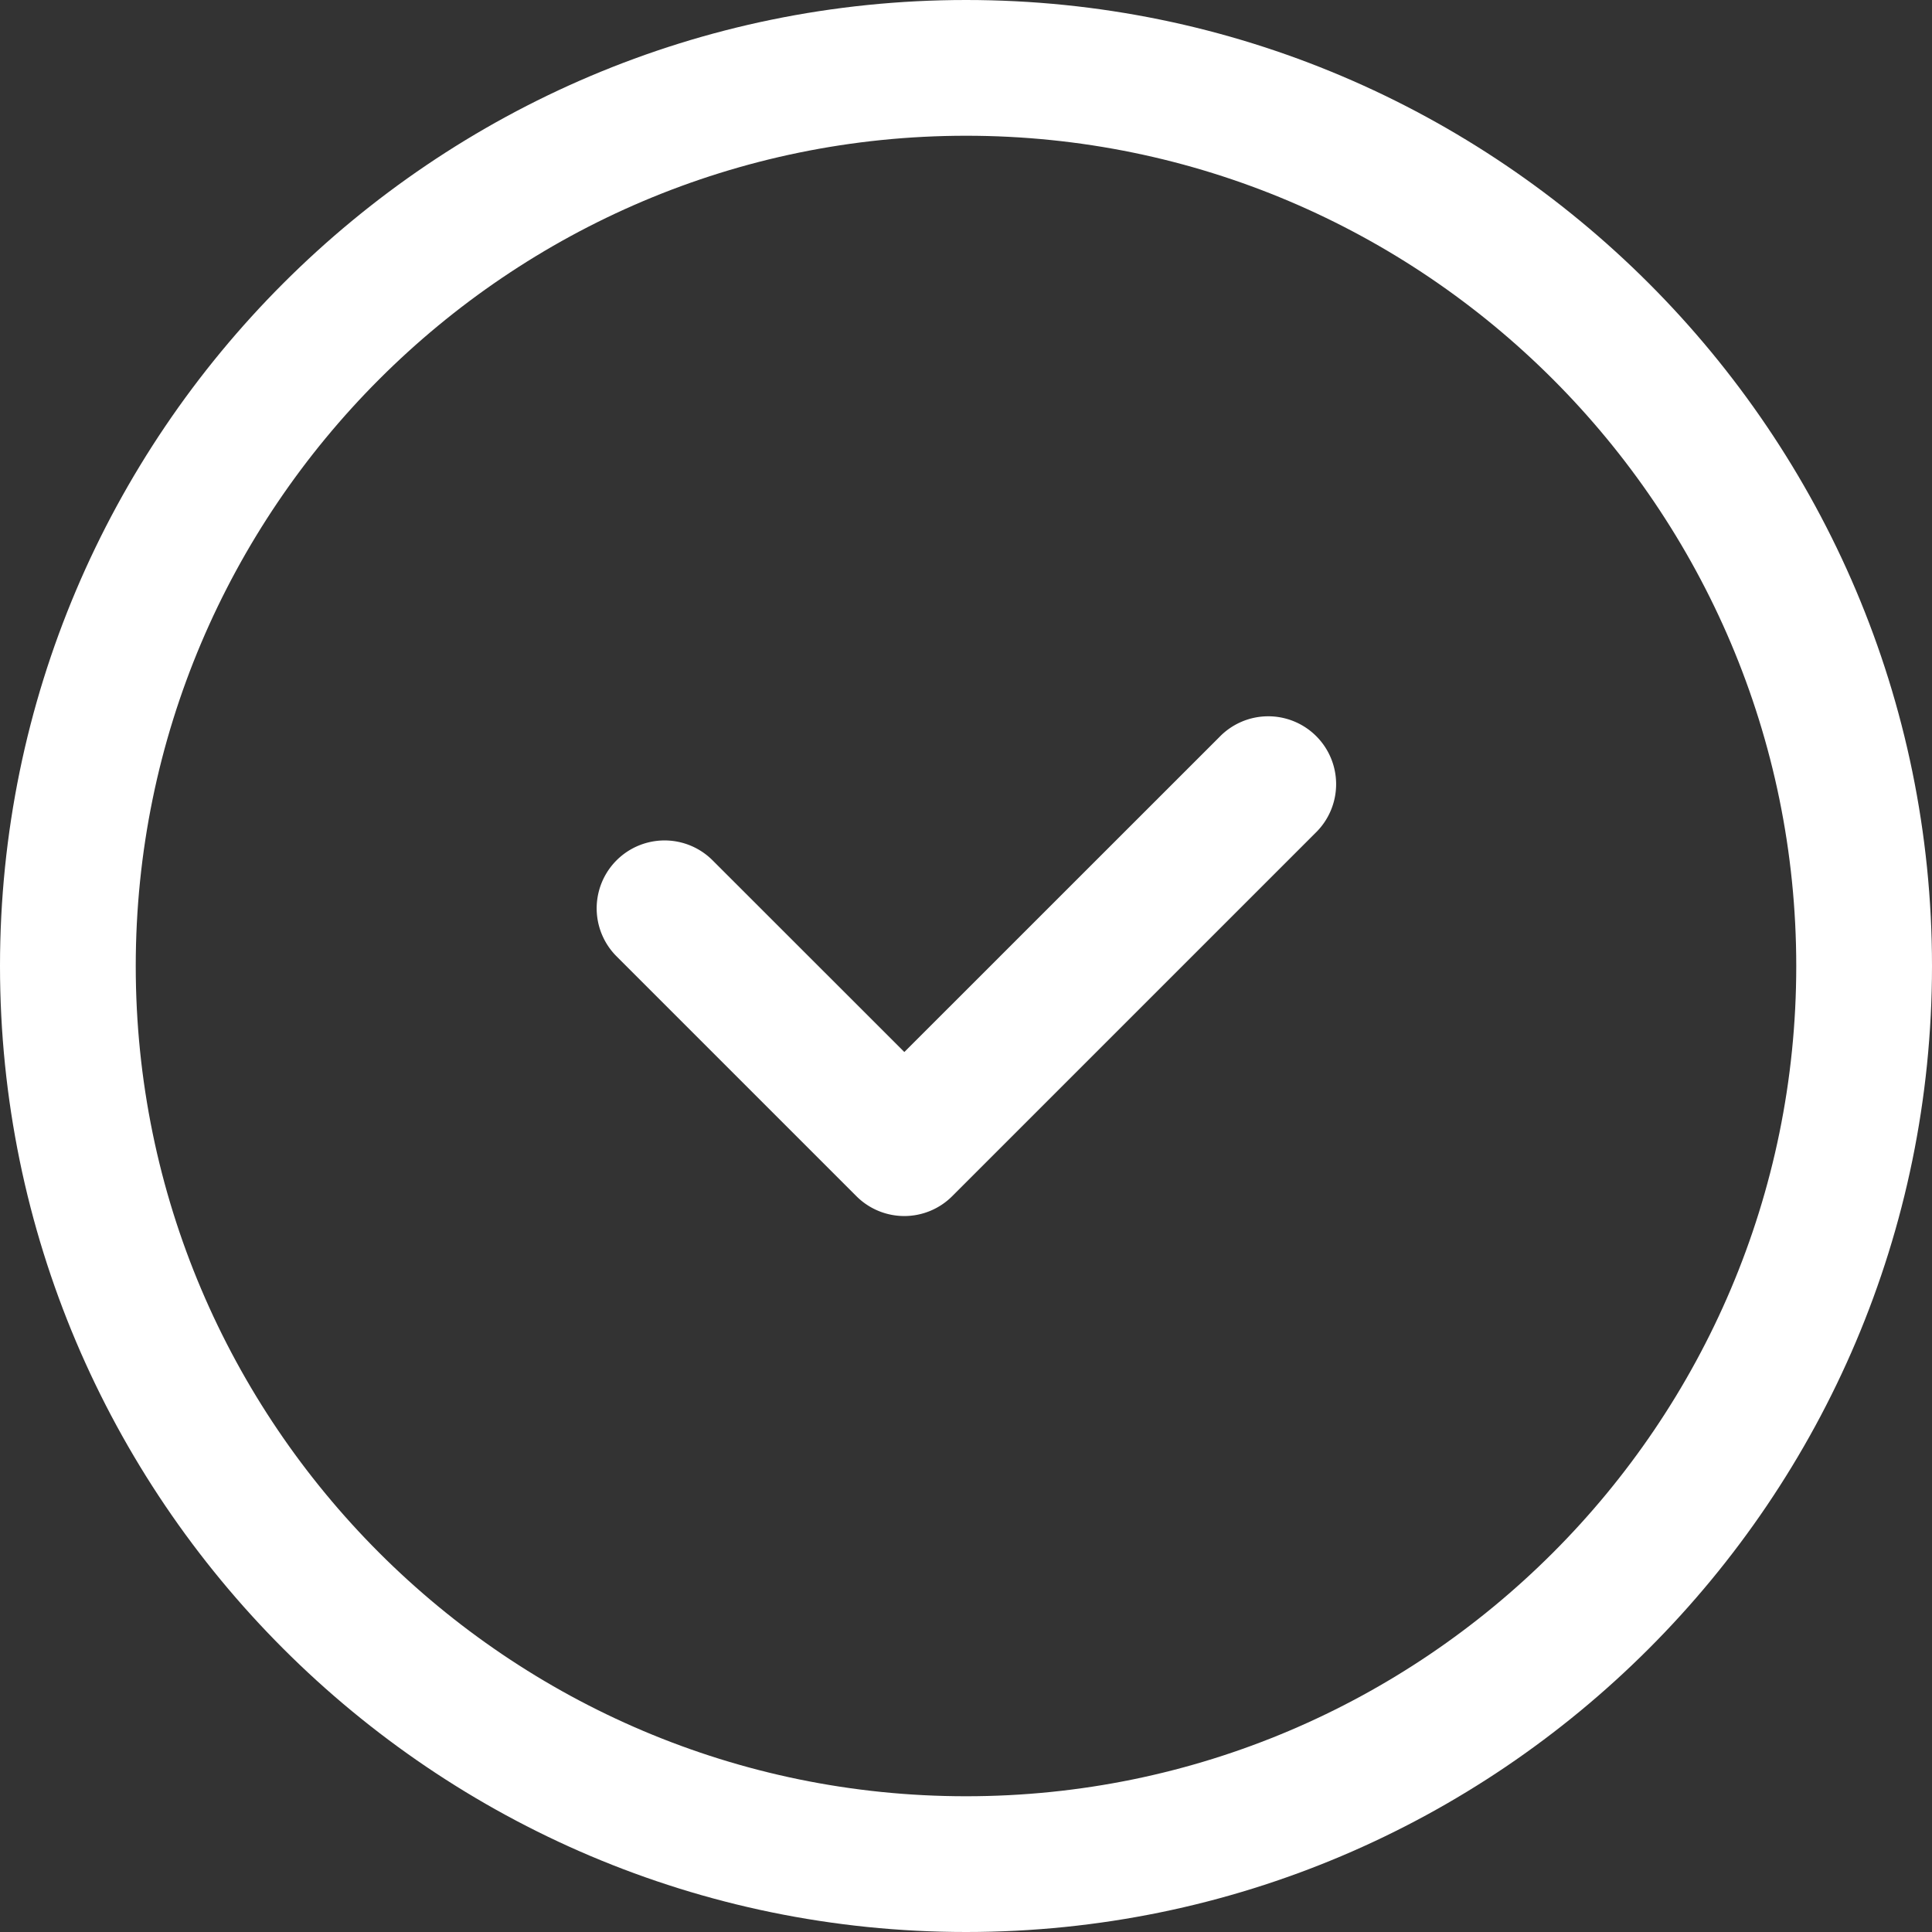 <svg width="23" height="23" fill="none" xmlns="http://www.w3.org/2000/svg"><rect width="100%" height="100%" fill="#333333" stroke="none"/><path d="M11.501 21.384c-5.45 0-9.885-4.434-9.885-9.883 0-5.45 4.435-9.885 9.885-9.885s9.883 4.434 9.883 9.885c0 5.449-4.433 9.883-9.883 9.883zm0-21.384C5.16 0 0 5.16 0 11.5 0 17.841 5.16 23 11.501 23 17.841 23 23 17.841 23 11.5 23 5.16 17.842 0 11.501 0z" fill="#fff"/><path d="M14.517 8.774l-3.751 3.75-2.283-2.282a.808.808 0 10-1.143 1.143l2.854 2.854a.806.806 0 001.143 0l4.322-4.322a.808.808 0 10-1.142-1.143z" fill="#fff"/></svg>